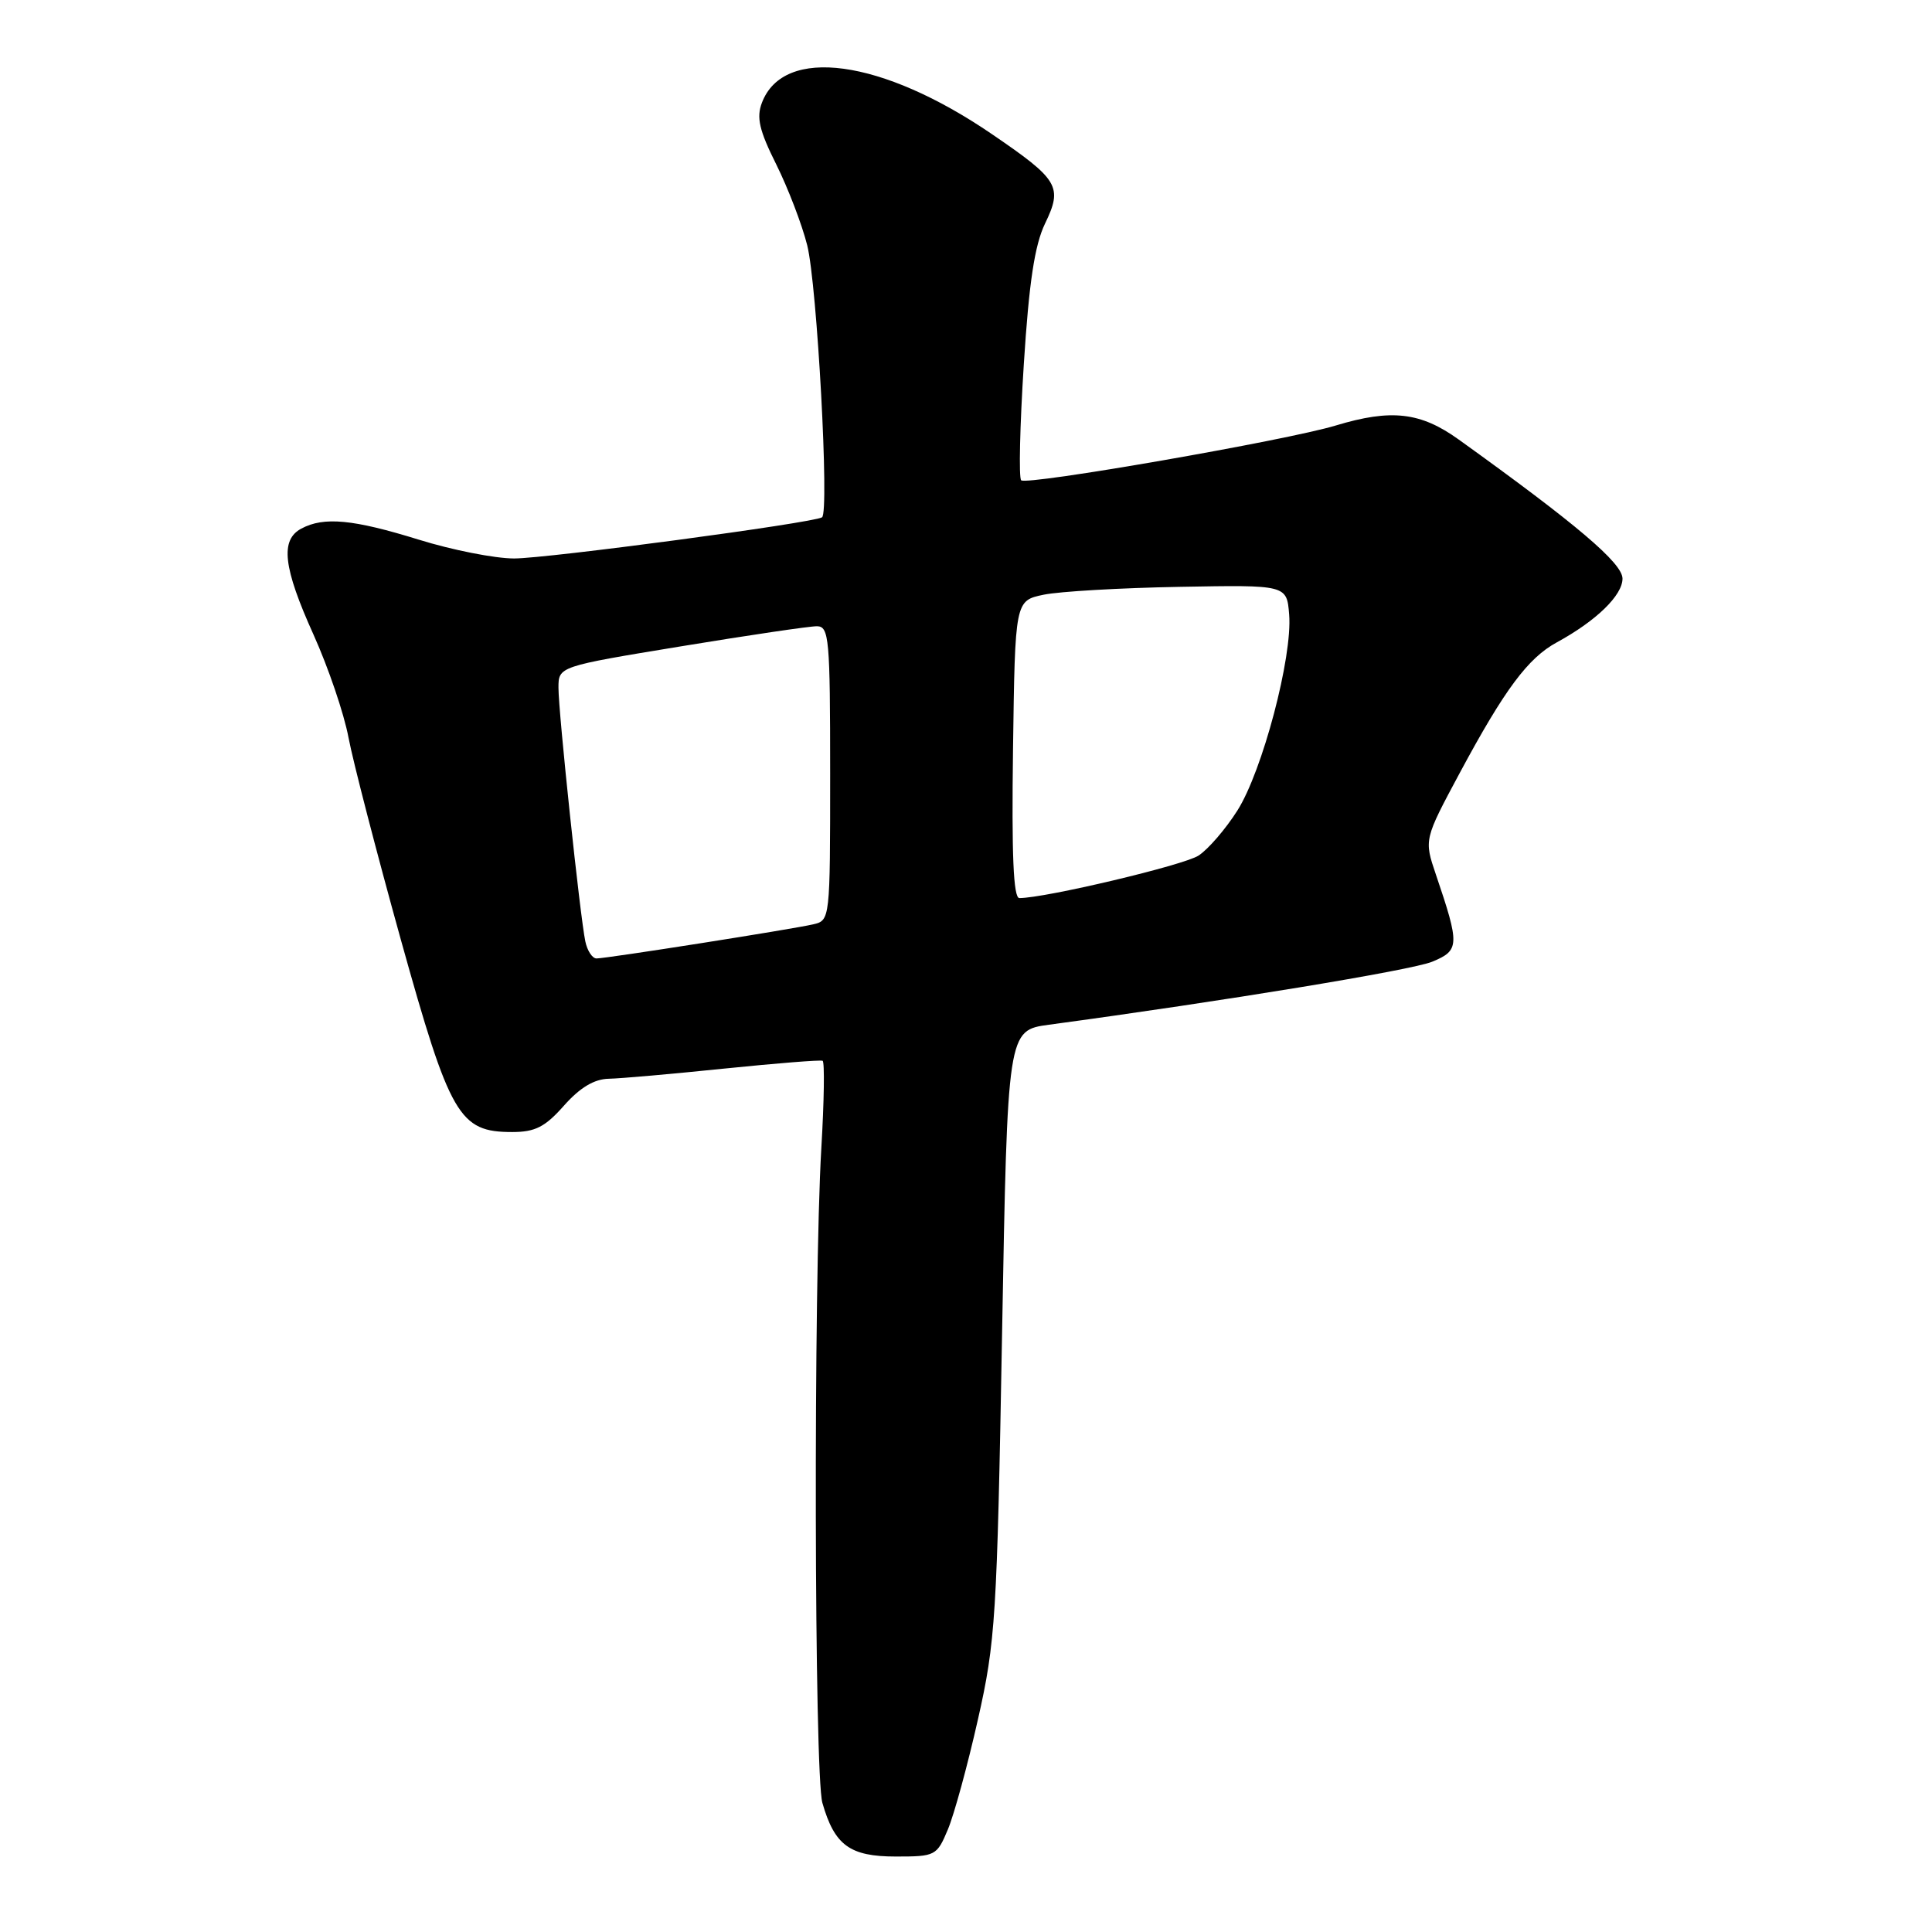 <?xml version="1.0" encoding="UTF-8" standalone="no"?>
<!DOCTYPE svg PUBLIC "-//W3C//DTD SVG 1.1//EN" "http://www.w3.org/Graphics/SVG/1.1/DTD/svg11.dtd" >
<svg xmlns="http://www.w3.org/2000/svg" xmlns:xlink="http://www.w3.org/1999/xlink" version="1.1" viewBox="0 0 256 256">
 <g >
 <path fill="currentColor"
d=" M 125.60 242.41 C 126.43 240.44 128.22 233.88 129.58 227.84 C 131.91 217.53 132.11 214.37 132.78 176.69 C 133.50 136.53 133.50 136.53 139.00 135.78 C 162.10 132.66 187.05 128.56 189.78 127.43 C 193.41 125.93 193.44 125.24 190.26 115.87 C 188.69 111.24 188.69 111.24 193.45 102.37 C 199.37 91.35 202.47 87.19 206.28 85.12 C 211.51 82.27 215.00 78.88 214.99 76.66 C 214.97 74.61 208.96 69.50 193.30 58.25 C 188.23 54.60 184.35 54.16 177.00 56.38 C 170.52 58.35 136.02 64.35 135.31 63.64 C 134.98 63.31 135.14 56.40 135.66 48.27 C 136.35 37.40 137.10 32.48 138.47 29.63 C 140.84 24.73 140.30 23.82 131.43 17.77 C 116.85 7.81 103.84 6.03 100.96 13.61 C 100.21 15.57 100.60 17.27 102.86 21.79 C 104.42 24.93 106.27 29.75 106.96 32.50 C 108.27 37.74 109.92 67.93 108.92 68.55 C 107.71 69.30 72.51 74.00 68.12 74.00 C 65.58 74.00 59.90 72.88 55.50 71.51 C 46.78 68.81 42.92 68.44 39.93 70.04 C 37.10 71.55 37.52 75.19 41.55 84.11 C 43.50 88.44 45.59 94.57 46.18 97.74 C 46.78 100.91 49.90 112.95 53.11 124.50 C 59.64 147.93 60.83 150.00 67.87 150.00 C 70.91 150.00 72.23 149.33 74.73 146.50 C 76.85 144.11 78.73 142.98 80.66 142.94 C 82.22 142.91 89.12 142.30 96.00 141.59 C 102.88 140.89 108.72 140.42 109.00 140.56 C 109.28 140.70 109.20 145.91 108.83 152.15 C 107.78 170.05 107.89 235.11 108.97 238.89 C 110.58 244.52 112.61 246.00 118.71 246.00 C 123.95 246.00 124.14 245.90 125.60 242.41 Z  M 77.56 124.75 C 76.86 121.42 74.00 94.43 74.00 91.14 C 74.00 88.31 74.00 88.31 90.25 85.64 C 99.19 84.17 107.29 82.97 108.25 82.98 C 109.86 83.00 110.00 84.60 110.00 102.48 C 110.00 121.86 109.99 121.96 107.75 122.48 C 104.90 123.14 80.37 127.00 79.04 127.00 C 78.49 127.00 77.82 125.99 77.56 124.75 Z  M 134.23 99.29 C 134.50 79.59 134.50 79.59 138.30 78.80 C 140.38 78.37 148.48 77.90 156.30 77.76 C 170.50 77.50 170.50 77.50 170.82 81.42 C 171.28 87.03 167.28 102.16 163.96 107.40 C 162.40 109.86 160.08 112.55 158.81 113.37 C 156.85 114.65 138.49 119.00 135.07 119.00 C 134.28 119.00 134.04 113.27 134.23 99.29 Z "/>
</g>
</svg>